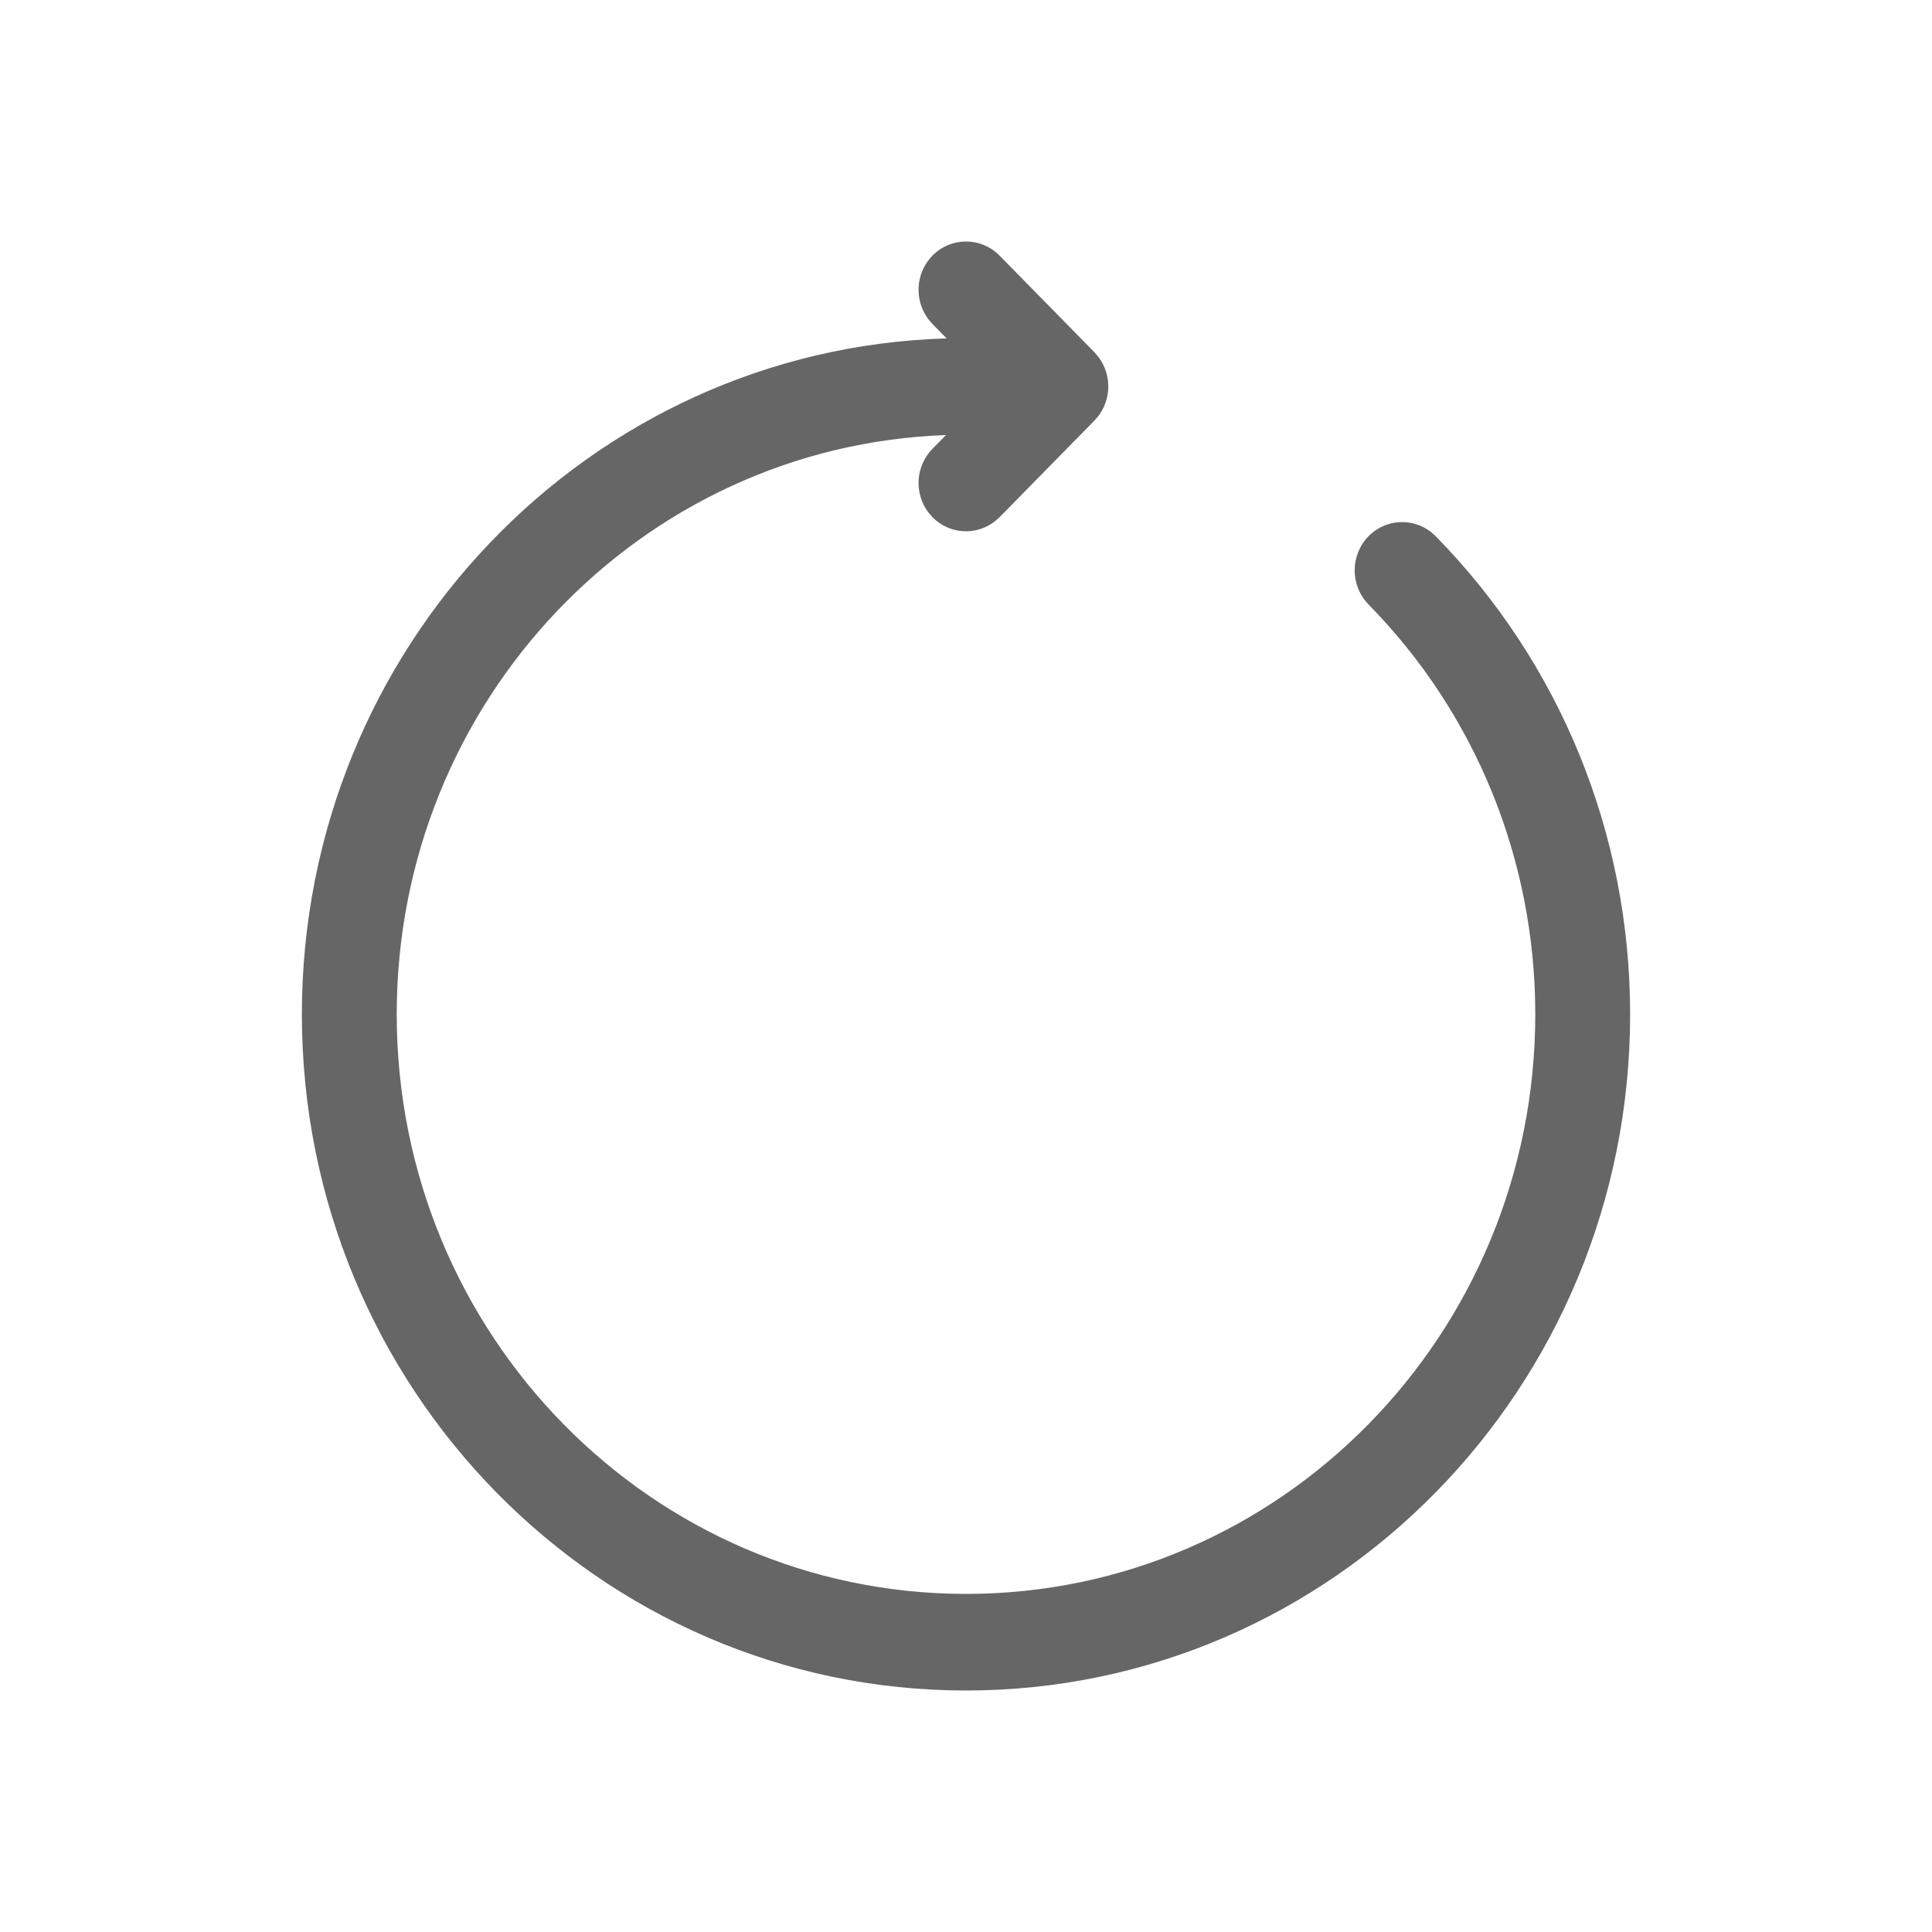 <!--?xml version="1.0" encoding="UTF-8"?-->
<svg width="32px" height="32px" viewBox="0 0 32 32" version="1.1" xmlns="http://www.w3.org/2000/svg" xmlns:xlink="http://www.w3.org/1999/xlink">
    <title>157.刷新</title>
    <g id="157.刷新" stroke="none" stroke-width="1" fill="none" fill-rule="evenodd">
        <g id="刷新" transform="translate(5, 4)" fill="#000000" fill-rule="nonzero">
            <path d="M0,12.8 C0,18.986 4.925,24 11,24 C17.075,24 22,18.986 22,12.8 C22,9.79 20.828,6.968 18.779,4.881 C18.472,4.569 17.975,4.569 17.668,4.881 C17.361,5.194 17.361,5.7 17.668,6.013 C19.425,7.802 20.429,10.219 20.429,12.8 C20.429,18.102 16.207,22.4 11,22.4 C5.793,22.4 1.571,18.102 1.571,12.8 C1.571,7.611 5.614,3.384 10.668,3.206 L10.444,3.434 C10.161,3.723 10.139,4.176 10.379,4.49 L10.444,4.566 C10.728,4.854 11.173,4.876 11.482,4.632 L11.556,4.566 L13.127,2.966 C13.41,2.677 13.432,2.224 13.192,1.91 L13.127,1.834 L11.556,0.234 C11.249,-0.078 10.751,-0.078 10.444,0.234 C10.161,0.523 10.139,0.976 10.379,1.29 L10.444,1.366 L10.679,1.605 C4.752,1.778 0,6.724 0,12.8 Z" id="路径" fill="#666666"></path>
        </g>
    </g>
</svg>